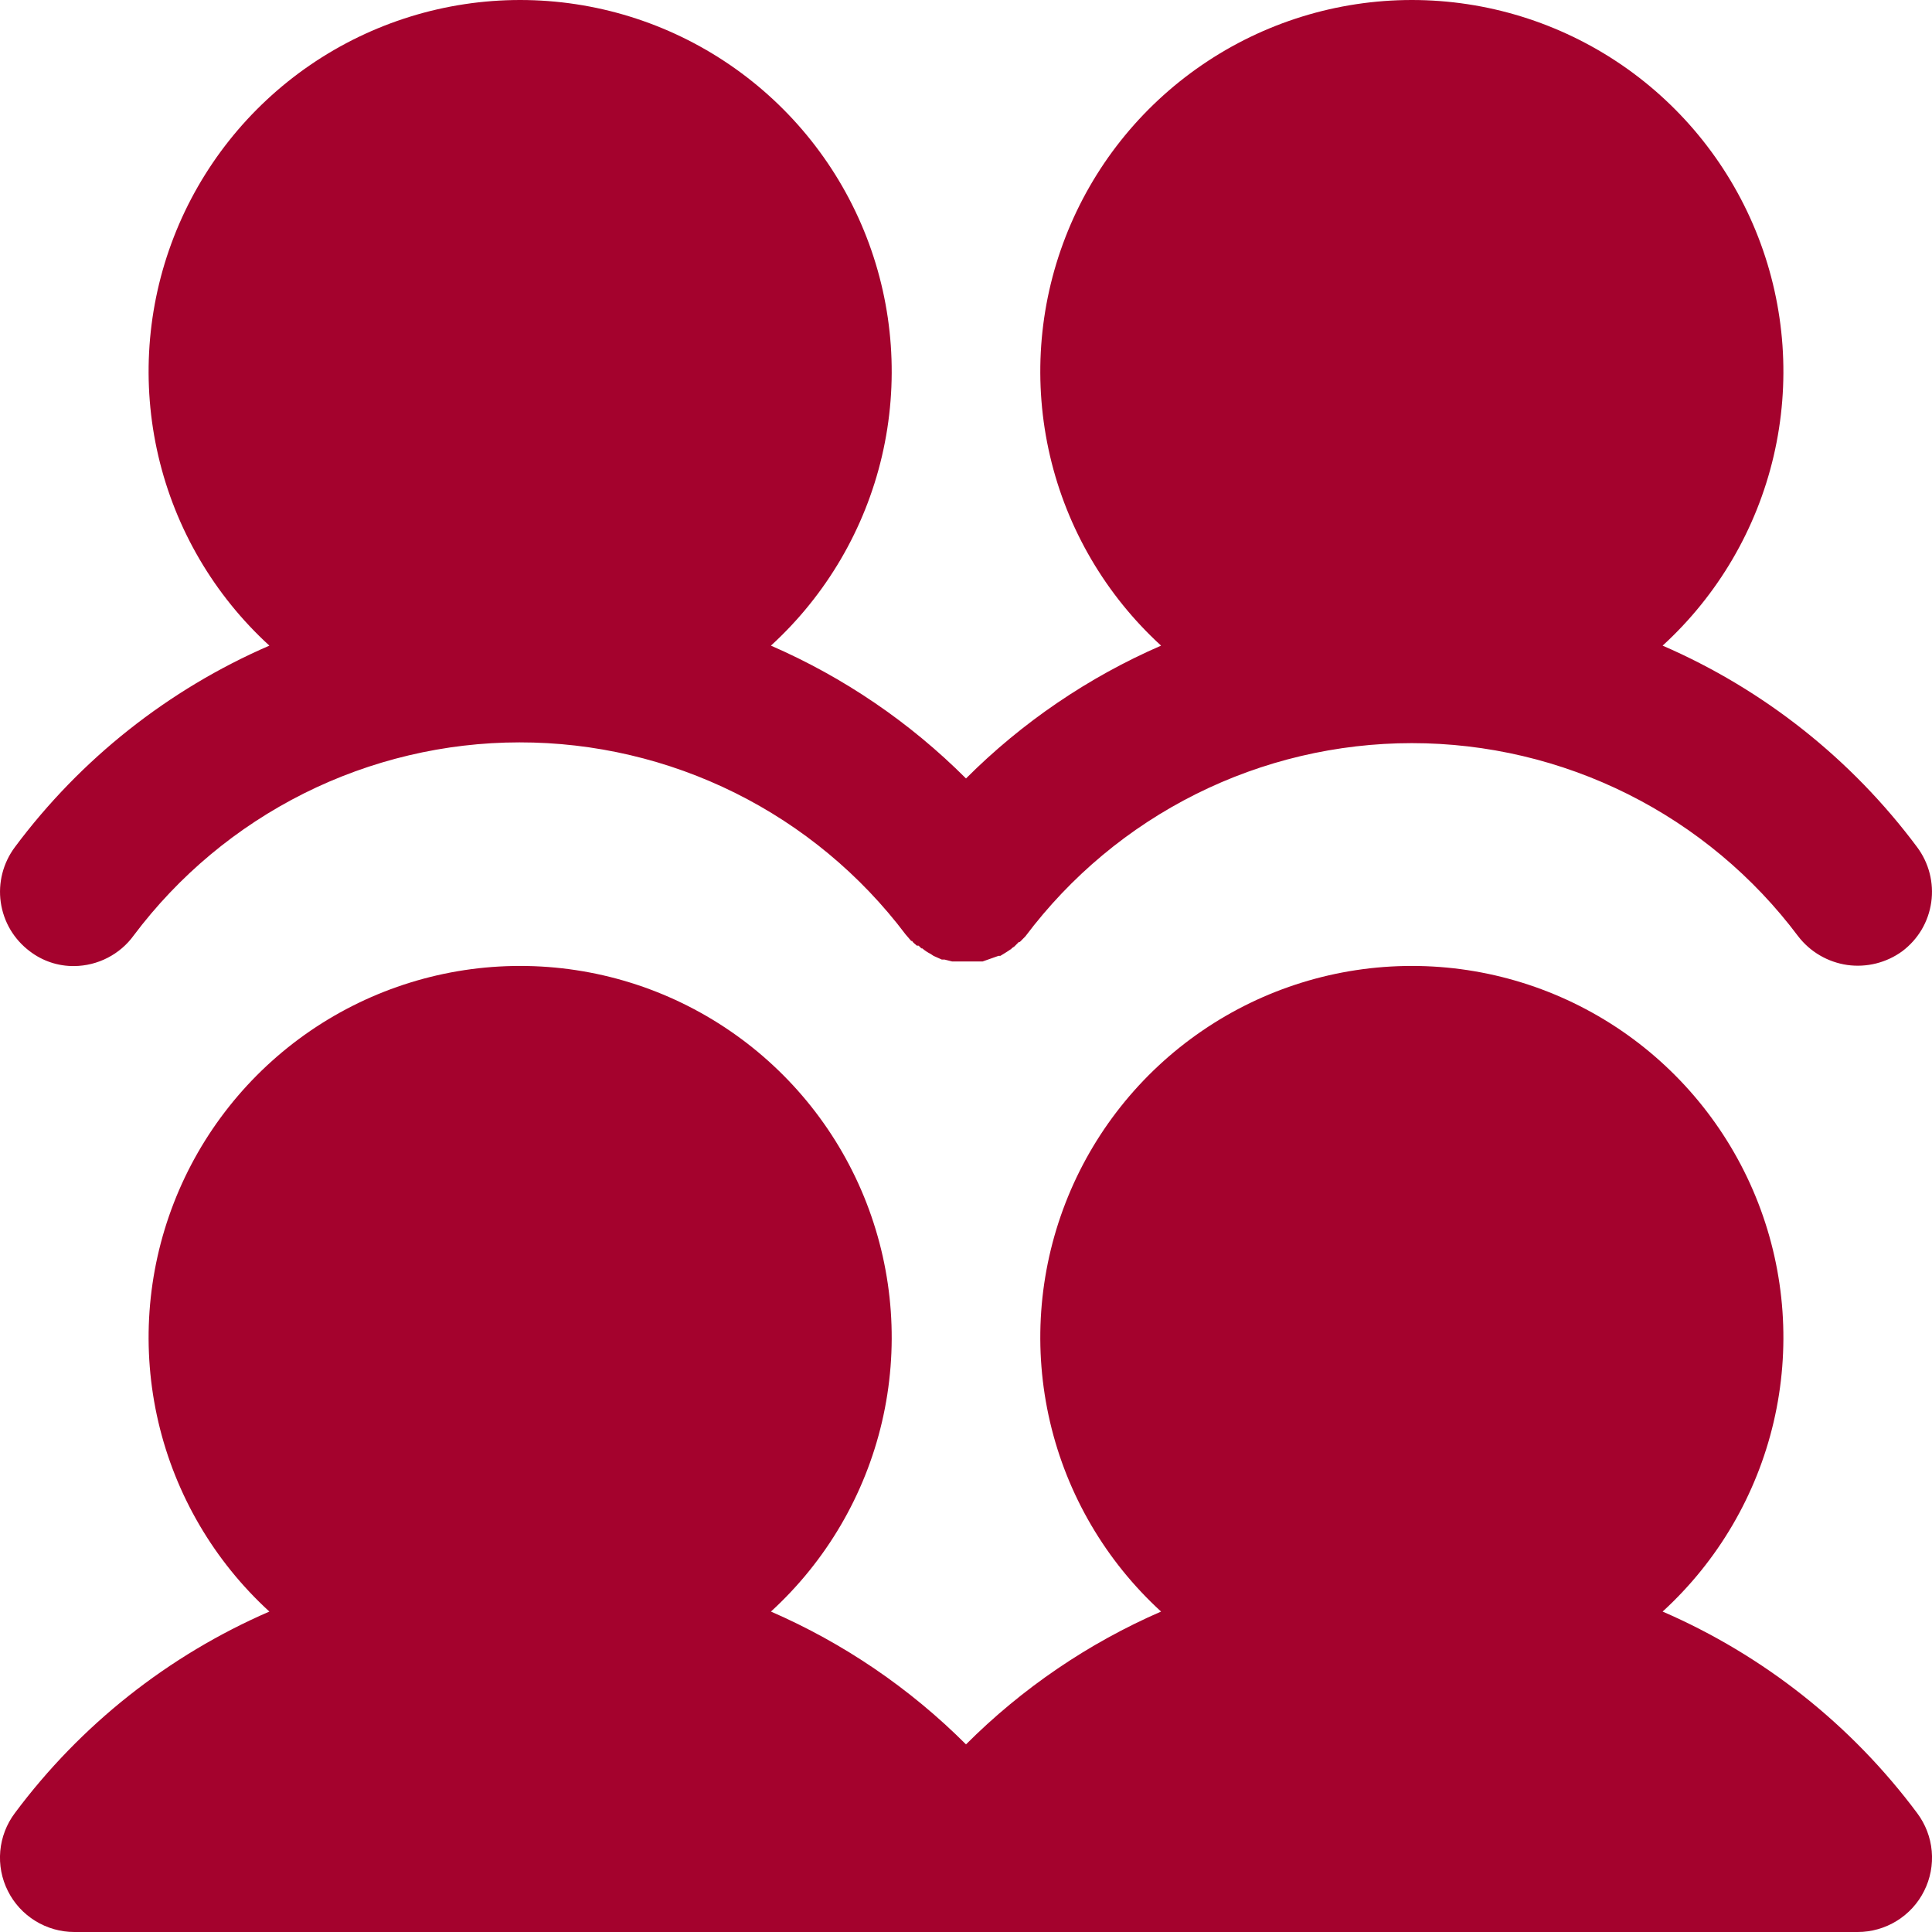 <svg width="28" height="28" viewBox="0 0 28 28" fill="none" xmlns="http://www.w3.org/2000/svg">
<path d="M0.215 12.278C1.168 10.999 2.44 9.992 3.904 9.357C3.103 8.624 2.542 7.667 2.295 6.61C2.048 5.553 2.126 4.446 2.519 3.435C2.912 2.423 3.602 1.554 4.497 0.941C5.393 0.328 6.453 0 7.538 0C8.624 0 9.684 0.328 10.579 0.941C11.475 1.554 12.165 2.423 12.558 3.435C12.951 4.446 13.029 5.553 12.782 6.61C12.535 7.667 11.974 8.624 11.173 9.357C12.228 9.816 13.187 10.469 14 11.282C14.813 10.469 15.772 9.816 16.827 9.357C16.026 8.624 15.465 7.667 15.218 6.61C14.971 5.553 15.049 4.446 15.442 3.435C15.835 2.423 16.525 1.554 17.421 0.941C18.316 0.328 19.376 0 20.462 0C21.547 0 22.607 0.328 23.503 0.941C24.398 1.554 25.088 2.423 25.481 3.435C25.874 4.446 25.952 5.553 25.705 6.61C25.458 7.667 24.897 8.624 24.096 9.357C25.56 9.992 26.832 10.999 27.785 12.278C27.869 12.391 27.931 12.52 27.966 12.657C28.001 12.794 28.009 12.936 27.989 13.076C27.969 13.216 27.922 13.351 27.85 13.473C27.778 13.594 27.682 13.701 27.569 13.786C27.34 13.953 27.053 14.025 26.771 13.985C26.49 13.944 26.235 13.796 26.061 13.57C25.41 12.701 24.564 11.995 23.592 11.509C22.62 11.023 21.548 10.77 20.462 10.77C19.375 10.77 18.303 11.023 17.331 11.509C16.359 11.995 15.514 12.701 14.861 13.57L14.781 13.651H14.767L14.7 13.718L14.66 13.745C14.66 13.749 14.658 13.752 14.656 13.755C14.653 13.757 14.65 13.759 14.646 13.759L14.606 13.786L14.565 13.812L14.498 13.853H14.471L14.242 13.934H13.798L13.69 13.907H13.65L13.529 13.853L13.489 13.826C13.445 13.804 13.404 13.777 13.367 13.745H13.354L13.313 13.705H13.287C13.26 13.678 13.233 13.664 13.219 13.637H13.206L13.125 13.543C12.472 12.677 11.626 11.975 10.655 11.492C9.683 11.009 8.613 10.758 7.528 10.759C6.444 10.76 5.374 11.014 4.404 11.499C3.434 11.985 2.59 12.689 1.938 13.557C1.84 13.693 1.71 13.804 1.56 13.881C1.411 13.958 1.245 13.999 1.077 14.001C0.843 14.004 0.616 13.928 0.431 13.786C0.318 13.701 0.222 13.594 0.15 13.473C0.078 13.351 0.031 13.216 0.011 13.076C-0.009 12.936 -0.001 12.794 0.034 12.657C0.069 12.52 0.131 12.391 0.215 12.278ZM24.096 23.356C24.897 22.623 25.458 21.666 25.705 20.609C25.952 19.552 25.874 18.446 25.481 17.434C25.088 16.422 24.398 15.553 23.503 14.94C22.607 14.327 21.547 13.999 20.462 13.999C19.376 13.999 18.316 14.327 17.421 14.94C16.525 15.553 15.835 16.422 15.442 17.434C15.049 18.446 14.971 19.552 15.218 20.609C15.465 21.666 16.026 22.623 16.827 23.356C15.772 23.815 14.813 24.468 14 25.281C13.187 24.468 12.228 23.815 11.173 23.356C11.974 22.623 12.535 21.666 12.782 20.609C13.029 19.552 12.951 18.446 12.558 17.434C12.165 16.422 11.475 15.553 10.579 14.94C9.684 14.327 8.624 13.999 7.538 13.999C6.453 13.999 5.393 14.327 4.497 14.94C3.602 15.553 2.912 16.422 2.519 17.434C2.126 18.446 2.048 19.552 2.295 20.609C2.542 21.666 3.103 22.623 3.904 23.356C2.44 23.991 1.168 24.998 0.215 26.277C0.095 26.437 0.022 26.627 0.004 26.826C-0.014 27.026 0.024 27.226 0.114 27.405C0.203 27.584 0.341 27.734 0.511 27.839C0.681 27.944 0.877 28 1.077 28H26.923C27.123 28 27.319 27.944 27.489 27.839C27.659 27.734 27.797 27.584 27.886 27.405C27.976 27.226 28.014 27.026 27.996 26.826C27.978 26.627 27.905 26.437 27.785 26.277C26.832 24.998 25.56 23.991 24.096 23.356Z" fill="#A4022D"/>
</svg>
